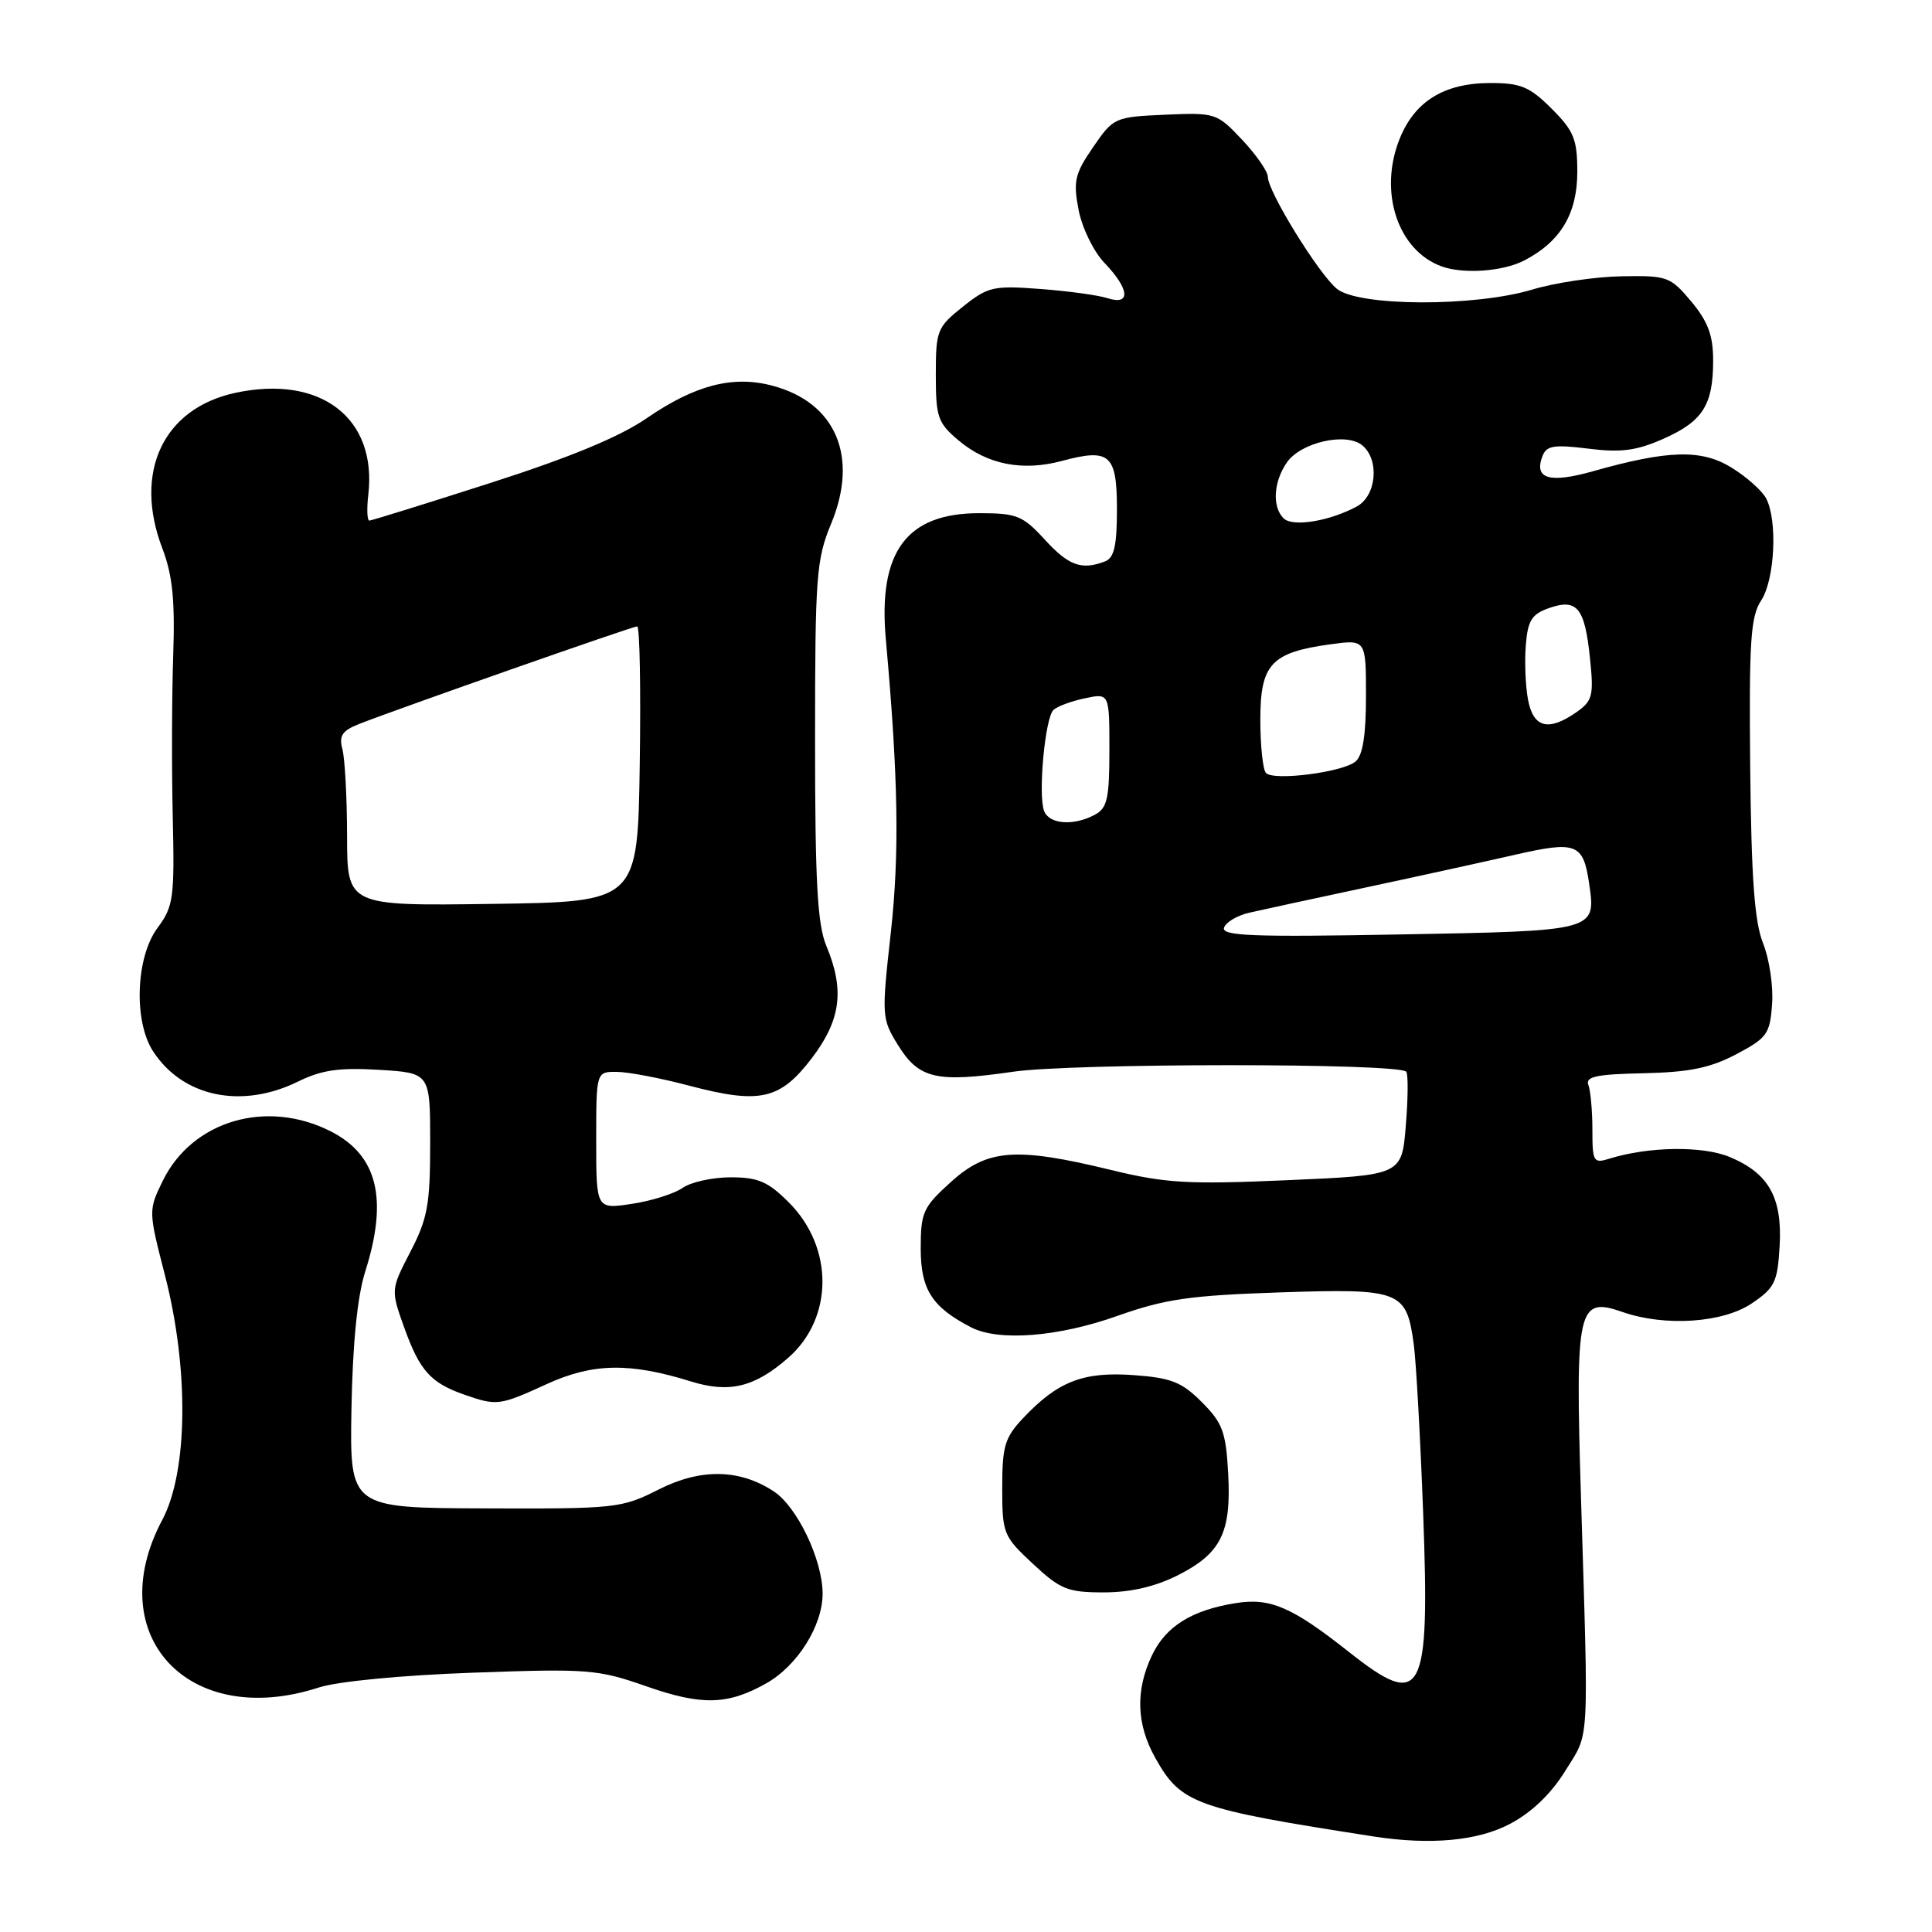 <?xml version="1.0" encoding="UTF-8" standalone="no"?>
<!DOCTYPE svg PUBLIC "-//W3C//DTD SVG 1.1//EN" "http://www.w3.org/Graphics/SVG/1.1/DTD/svg11.dtd" >
<svg xmlns="http://www.w3.org/2000/svg" xmlns:xlink="http://www.w3.org/1999/xlink" version="1.1" viewBox="0 0 256 256">
 <g >
 <path fill="currentColor"
d=" M 200.09 241.67 C 202.94 240.17 205.53 237.69 207.40 234.66 C 210.66 229.40 210.51 231.95 209.49 198.50 C 208.72 173.20 209.04 171.77 215.00 173.85 C 220.61 175.80 228.26 175.30 232.10 172.72 C 235.16 170.66 235.53 169.90 235.81 165.13 C 236.18 158.69 234.38 155.47 229.20 153.31 C 225.62 151.81 218.45 151.91 213.25 153.53 C 211.14 154.19 211.00 153.94 211.00 149.70 C 211.00 147.20 210.76 144.54 210.47 143.77 C 210.04 142.66 211.52 142.34 217.77 142.21 C 223.83 142.08 226.61 141.51 230.05 139.70 C 234.14 137.54 234.53 137.01 234.81 133.06 C 234.99 130.70 234.45 127.08 233.62 125.00 C 232.48 122.16 232.06 116.41 231.91 101.65 C 231.75 84.97 231.96 81.71 233.36 79.57 C 235.18 76.80 235.56 68.91 234.01 66.02 C 233.47 65.01 231.42 63.18 229.45 61.97 C 225.46 59.50 221.05 59.62 211.05 62.45 C 205.31 64.07 203.23 63.45 204.38 60.45 C 204.92 59.04 205.89 58.88 210.47 59.45 C 214.78 59.99 216.84 59.72 220.37 58.16 C 225.62 55.84 227.00 53.68 227.00 47.78 C 227.00 44.44 226.32 42.62 224.11 39.96 C 221.33 36.65 220.94 36.50 214.86 36.61 C 211.36 36.67 206.06 37.46 203.07 38.36 C 195.38 40.68 179.96 40.62 177.12 38.25 C 174.68 36.22 168.00 25.38 168.00 23.45 C 168.00 22.73 166.46 20.51 164.59 18.52 C 161.24 14.97 161.05 14.91 154.38 15.20 C 147.70 15.50 147.54 15.57 144.84 19.50 C 142.41 23.04 142.19 24.00 142.92 27.82 C 143.39 30.23 144.91 33.34 146.38 34.87 C 149.69 38.33 149.86 40.51 146.75 39.51 C 145.51 39.11 141.50 38.56 137.83 38.29 C 131.63 37.82 130.92 37.98 127.58 40.64 C 124.17 43.36 124.00 43.79 124.00 49.66 C 124.00 55.29 124.26 56.04 127.03 58.37 C 130.82 61.56 135.50 62.48 140.73 61.07 C 147.06 59.37 148.00 60.20 148.00 67.50 C 148.00 72.31 147.63 73.93 146.42 74.39 C 143.32 75.58 141.60 74.96 138.44 71.50 C 135.52 68.32 134.74 68.00 129.75 68.00 C 120.11 68.00 116.33 73.11 117.38 84.74 C 119.03 103.06 119.20 113.10 118.03 123.65 C 116.81 134.60 116.83 134.99 118.97 138.45 C 121.76 142.96 124.04 143.49 134.24 142.01 C 142.13 140.86 185.20 140.85 186.33 142.00 C 186.60 142.28 186.58 145.48 186.28 149.11 C 185.75 155.72 185.75 155.72 170.62 156.38 C 157.40 156.96 154.46 156.79 147.19 155.02 C 134.60 151.96 130.84 152.24 126.00 156.62 C 122.31 159.95 122.00 160.63 122.00 165.44 C 122.00 170.87 123.49 173.20 128.68 175.88 C 132.35 177.77 140.23 177.15 148.07 174.36 C 154.36 172.13 157.66 171.65 169.57 171.25 C 185.66 170.72 186.37 171.00 187.34 178.20 C 187.65 180.57 188.21 190.64 188.58 200.59 C 189.47 224.78 188.50 226.60 178.80 218.94 C 171.19 212.92 168.34 211.69 163.74 212.42 C 157.89 213.36 154.47 215.50 152.63 219.36 C 150.43 224.01 150.58 228.48 153.09 232.95 C 156.50 239.02 158.30 239.66 182.00 243.34 C 189.53 244.51 195.82 243.93 200.09 241.67 Z  M 101.50 223.07 C 105.65 220.75 109.00 215.42 109.00 211.17 C 109.00 206.70 105.63 199.64 102.52 197.61 C 97.98 194.63 92.83 194.55 87.27 197.37 C 82.37 199.85 81.60 199.93 64.27 199.87 C 46.34 199.81 46.34 199.81 46.57 186.66 C 46.73 178.00 47.35 171.79 48.39 168.50 C 51.45 158.87 50.03 153.07 43.84 149.92 C 35.35 145.59 25.48 148.48 21.57 156.46 C 19.66 160.38 19.66 160.44 21.85 168.95 C 25.06 181.39 24.91 194.99 21.50 201.40 C 13.36 216.71 25.01 229.19 42.22 223.61 C 44.73 222.79 53.19 221.98 62.66 221.64 C 77.94 221.09 79.20 221.19 85.66 223.45 C 92.97 226.01 96.41 225.93 101.50 223.07 Z  M 156.03 208.75 C 161.80 205.84 163.17 203.09 162.74 195.22 C 162.44 189.74 162.00 188.54 159.25 185.79 C 156.59 183.12 155.18 182.57 150.21 182.21 C 143.57 181.73 140.21 183.02 135.65 187.82 C 133.14 190.47 132.80 191.56 132.80 197.12 C 132.80 203.20 132.94 203.56 136.86 207.21 C 140.51 210.61 141.47 211.00 146.25 211.00 C 149.79 211.00 153.07 210.24 156.03 208.75 Z  M 72.42 183.41 C 78.53 180.61 83.43 180.52 91.56 183.05 C 96.65 184.63 100.00 183.81 104.45 179.91 C 110.46 174.64 110.49 165.29 104.52 159.32 C 101.77 156.57 100.45 156.00 96.82 156.00 C 94.41 156.00 91.54 156.63 90.44 157.41 C 89.33 158.18 86.31 159.13 83.71 159.52 C 79.00 160.23 79.00 160.23 79.00 151.11 C 79.00 142.00 79.00 142.00 81.75 142.03 C 83.26 142.04 87.56 142.86 91.29 143.85 C 100.69 146.33 103.34 145.74 107.55 140.24 C 111.42 135.16 111.94 131.19 109.50 125.35 C 108.31 122.50 108.00 116.87 108.00 98.15 C 108.00 76.32 108.16 74.15 110.13 69.39 C 113.81 60.51 110.77 53.35 102.36 51.11 C 97.12 49.71 92.08 51.02 85.67 55.43 C 82.10 57.89 75.47 60.63 64.96 64.00 C 56.46 66.73 49.25 68.97 48.95 68.98 C 48.65 68.99 48.58 67.46 48.80 65.57 C 49.99 55.39 42.49 49.63 31.20 52.05 C 21.62 54.11 17.65 62.55 21.51 72.66 C 22.87 76.23 23.20 79.51 22.95 86.90 C 22.77 92.18 22.74 101.76 22.89 108.19 C 23.14 119.02 22.99 120.10 20.86 122.97 C 17.98 126.87 17.69 135.35 20.30 139.33 C 24.25 145.37 32.03 146.98 39.50 143.31 C 42.63 141.77 44.96 141.44 50.25 141.76 C 57.00 142.17 57.00 142.17 57.00 151.49 C 57.00 159.60 56.66 161.47 54.38 165.86 C 51.77 170.91 51.77 170.91 53.59 175.99 C 55.62 181.62 57.07 183.24 61.50 184.79 C 65.83 186.31 66.19 186.26 72.42 183.41 Z  M 201.96 34.52 C 206.78 32.03 209.00 28.32 209.00 22.77 C 209.00 18.45 208.55 17.35 205.60 14.40 C 202.70 11.50 201.51 11.00 197.50 11.00 C 191.37 11.00 187.45 13.41 185.45 18.42 C 182.65 25.42 185.20 33.17 191.00 35.29 C 193.90 36.35 199.13 35.98 201.96 34.52 Z  M 162.19 122.92 C 162.44 122.19 163.96 121.29 165.57 120.93 C 167.18 120.56 174.12 119.06 181.00 117.59 C 187.88 116.12 196.76 114.17 200.75 113.26 C 208.89 111.40 209.79 111.75 210.57 117.09 C 211.49 123.37 211.57 123.35 185.44 123.82 C 166.01 124.18 161.83 124.02 162.19 122.92 Z  M 138.35 107.46 C 137.53 105.33 138.47 95.12 139.59 94.07 C 140.09 93.60 141.96 92.90 143.75 92.53 C 147.00 91.84 147.00 91.84 147.00 99.39 C 147.00 105.82 146.72 107.08 145.07 107.96 C 142.25 109.47 139.03 109.23 138.35 107.46 Z  M 167.75 102.43 C 167.34 102.01 167.00 98.83 167.00 95.36 C 167.00 87.99 168.44 86.45 176.31 85.37 C 181.00 84.73 181.00 84.73 181.00 92.24 C 181.00 97.45 180.57 100.11 179.61 100.91 C 177.90 102.33 168.79 103.50 167.75 102.43 Z  M 202.47 92.71 C 202.13 90.89 202.00 87.64 202.18 85.47 C 202.44 82.21 202.97 81.37 205.26 80.57 C 208.98 79.27 209.99 80.52 210.68 87.21 C 211.20 92.18 211.02 92.87 208.90 94.36 C 205.18 96.96 203.17 96.45 202.47 92.71 Z  M 170.08 68.68 C 168.54 67.14 168.75 63.81 170.53 61.26 C 172.39 58.60 178.39 57.25 180.51 59.01 C 182.83 60.93 182.39 65.72 179.77 67.12 C 176.12 69.08 171.26 69.86 170.08 68.68 Z  M 45.99 110.77 C 45.98 105.67 45.70 100.50 45.37 99.27 C 44.89 97.48 45.34 96.81 47.64 95.91 C 52.87 93.86 83.81 83.00 84.43 83.00 C 84.77 83.00 84.92 91.21 84.77 101.25 C 84.50 119.50 84.50 119.50 65.25 119.77 C 46.00 120.04 46.00 120.04 45.99 110.77 Z "/>
</g>
</svg>